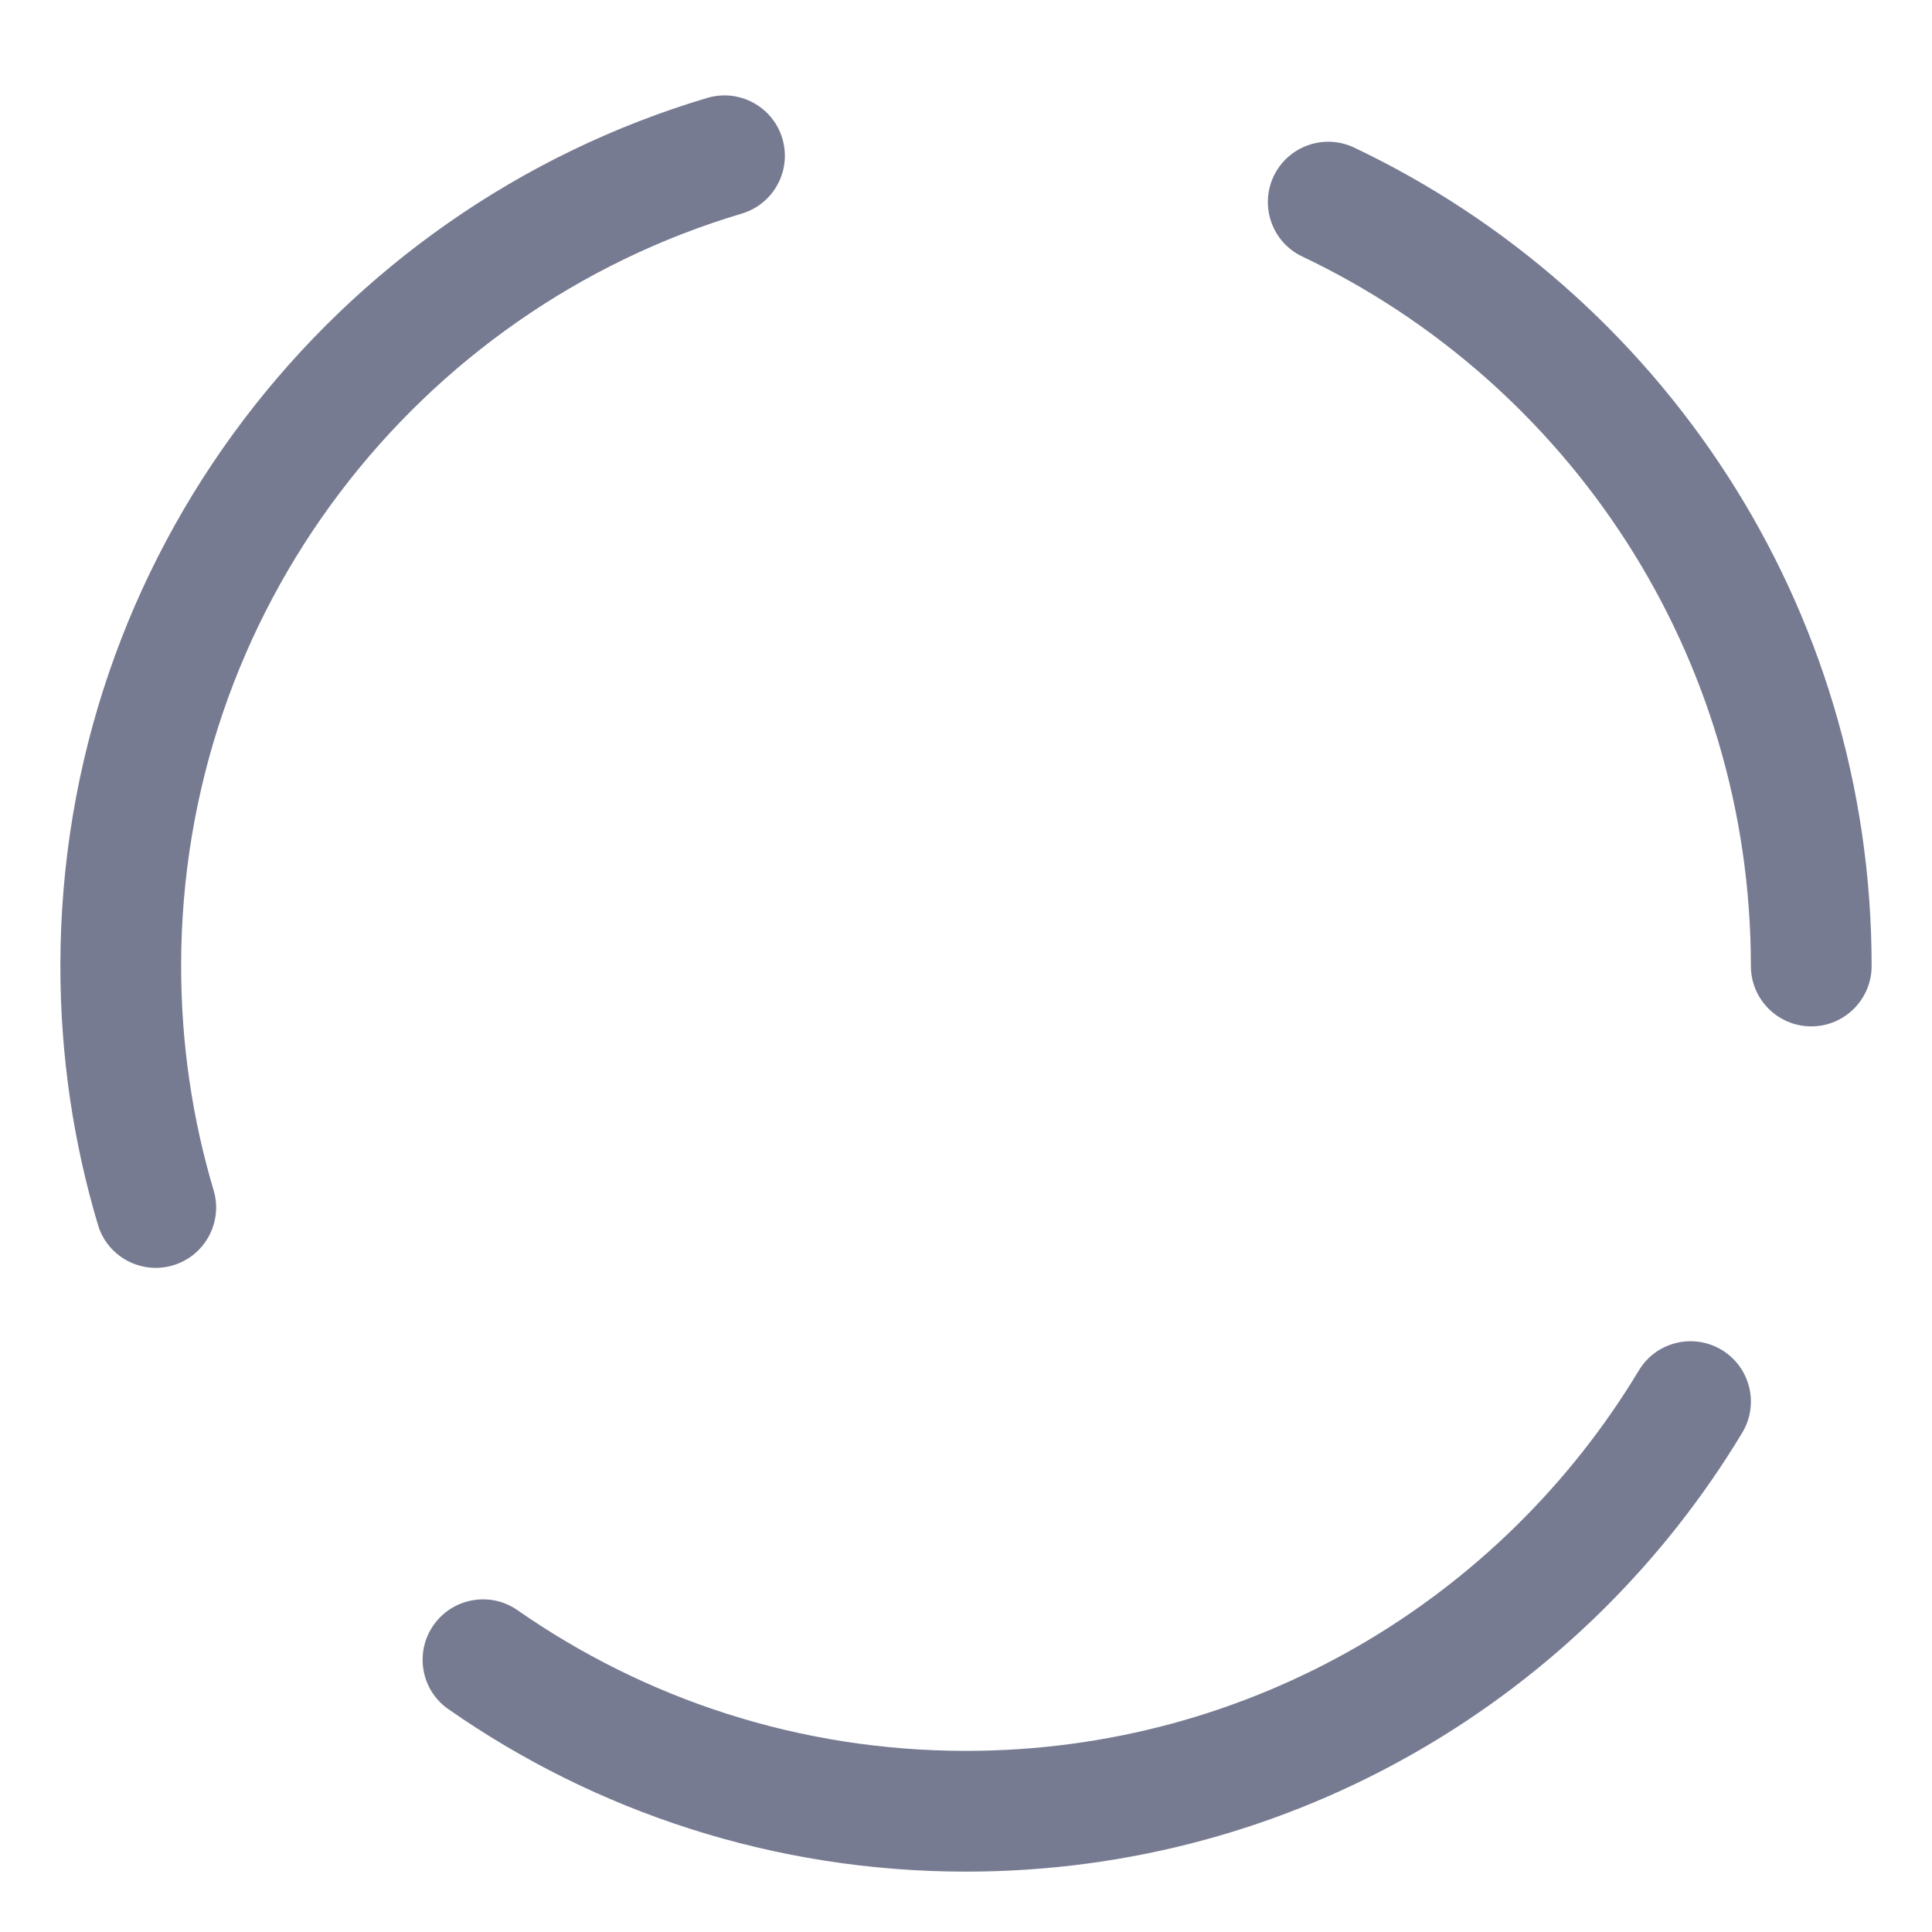 <svg width="16" height="16" viewBox="0 0 16 16" fill="none" xmlns="http://www.w3.org/2000/svg">
<path fill-rule="evenodd" clip-rule="evenodd" d="M6.479 1.147C6.558 1.412 6.407 1.69 6.143 1.769C3.457 2.568 1.5 5.056 1.5 8C1.5 8.646 1.594 9.27 1.769 9.857C1.848 10.122 1.697 10.4 1.433 10.479C1.168 10.558 0.889 10.407 0.811 10.143C0.608 9.463 0.5 8.744 0.5 8C0.5 4.602 2.76 1.733 5.857 0.811C6.122 0.732 6.4 0.883 6.479 1.147ZM10.548 1.459C10.667 1.21 10.965 1.104 11.214 1.222C13.747 2.425 15.5 5.007 15.5 8C15.5 8.276 15.276 8.5 15 8.5C14.724 8.5 14.5 8.276 14.5 8C14.5 5.408 12.983 3.169 10.786 2.125C10.536 2.007 10.43 1.709 10.548 1.459ZM14.258 11.179C14.495 11.322 14.571 11.629 14.428 11.866C13.117 14.042 10.729 15.5 8 15.5C6.407 15.5 4.929 15.003 3.714 14.155C3.487 13.998 3.432 13.686 3.59 13.459C3.748 13.233 4.06 13.177 4.286 13.335C5.339 14.069 6.618 14.5 8 14.5C10.364 14.5 12.434 13.239 13.572 11.35C13.714 11.113 14.021 11.037 14.258 11.179Z" fill="#777B92"/>
</svg>

